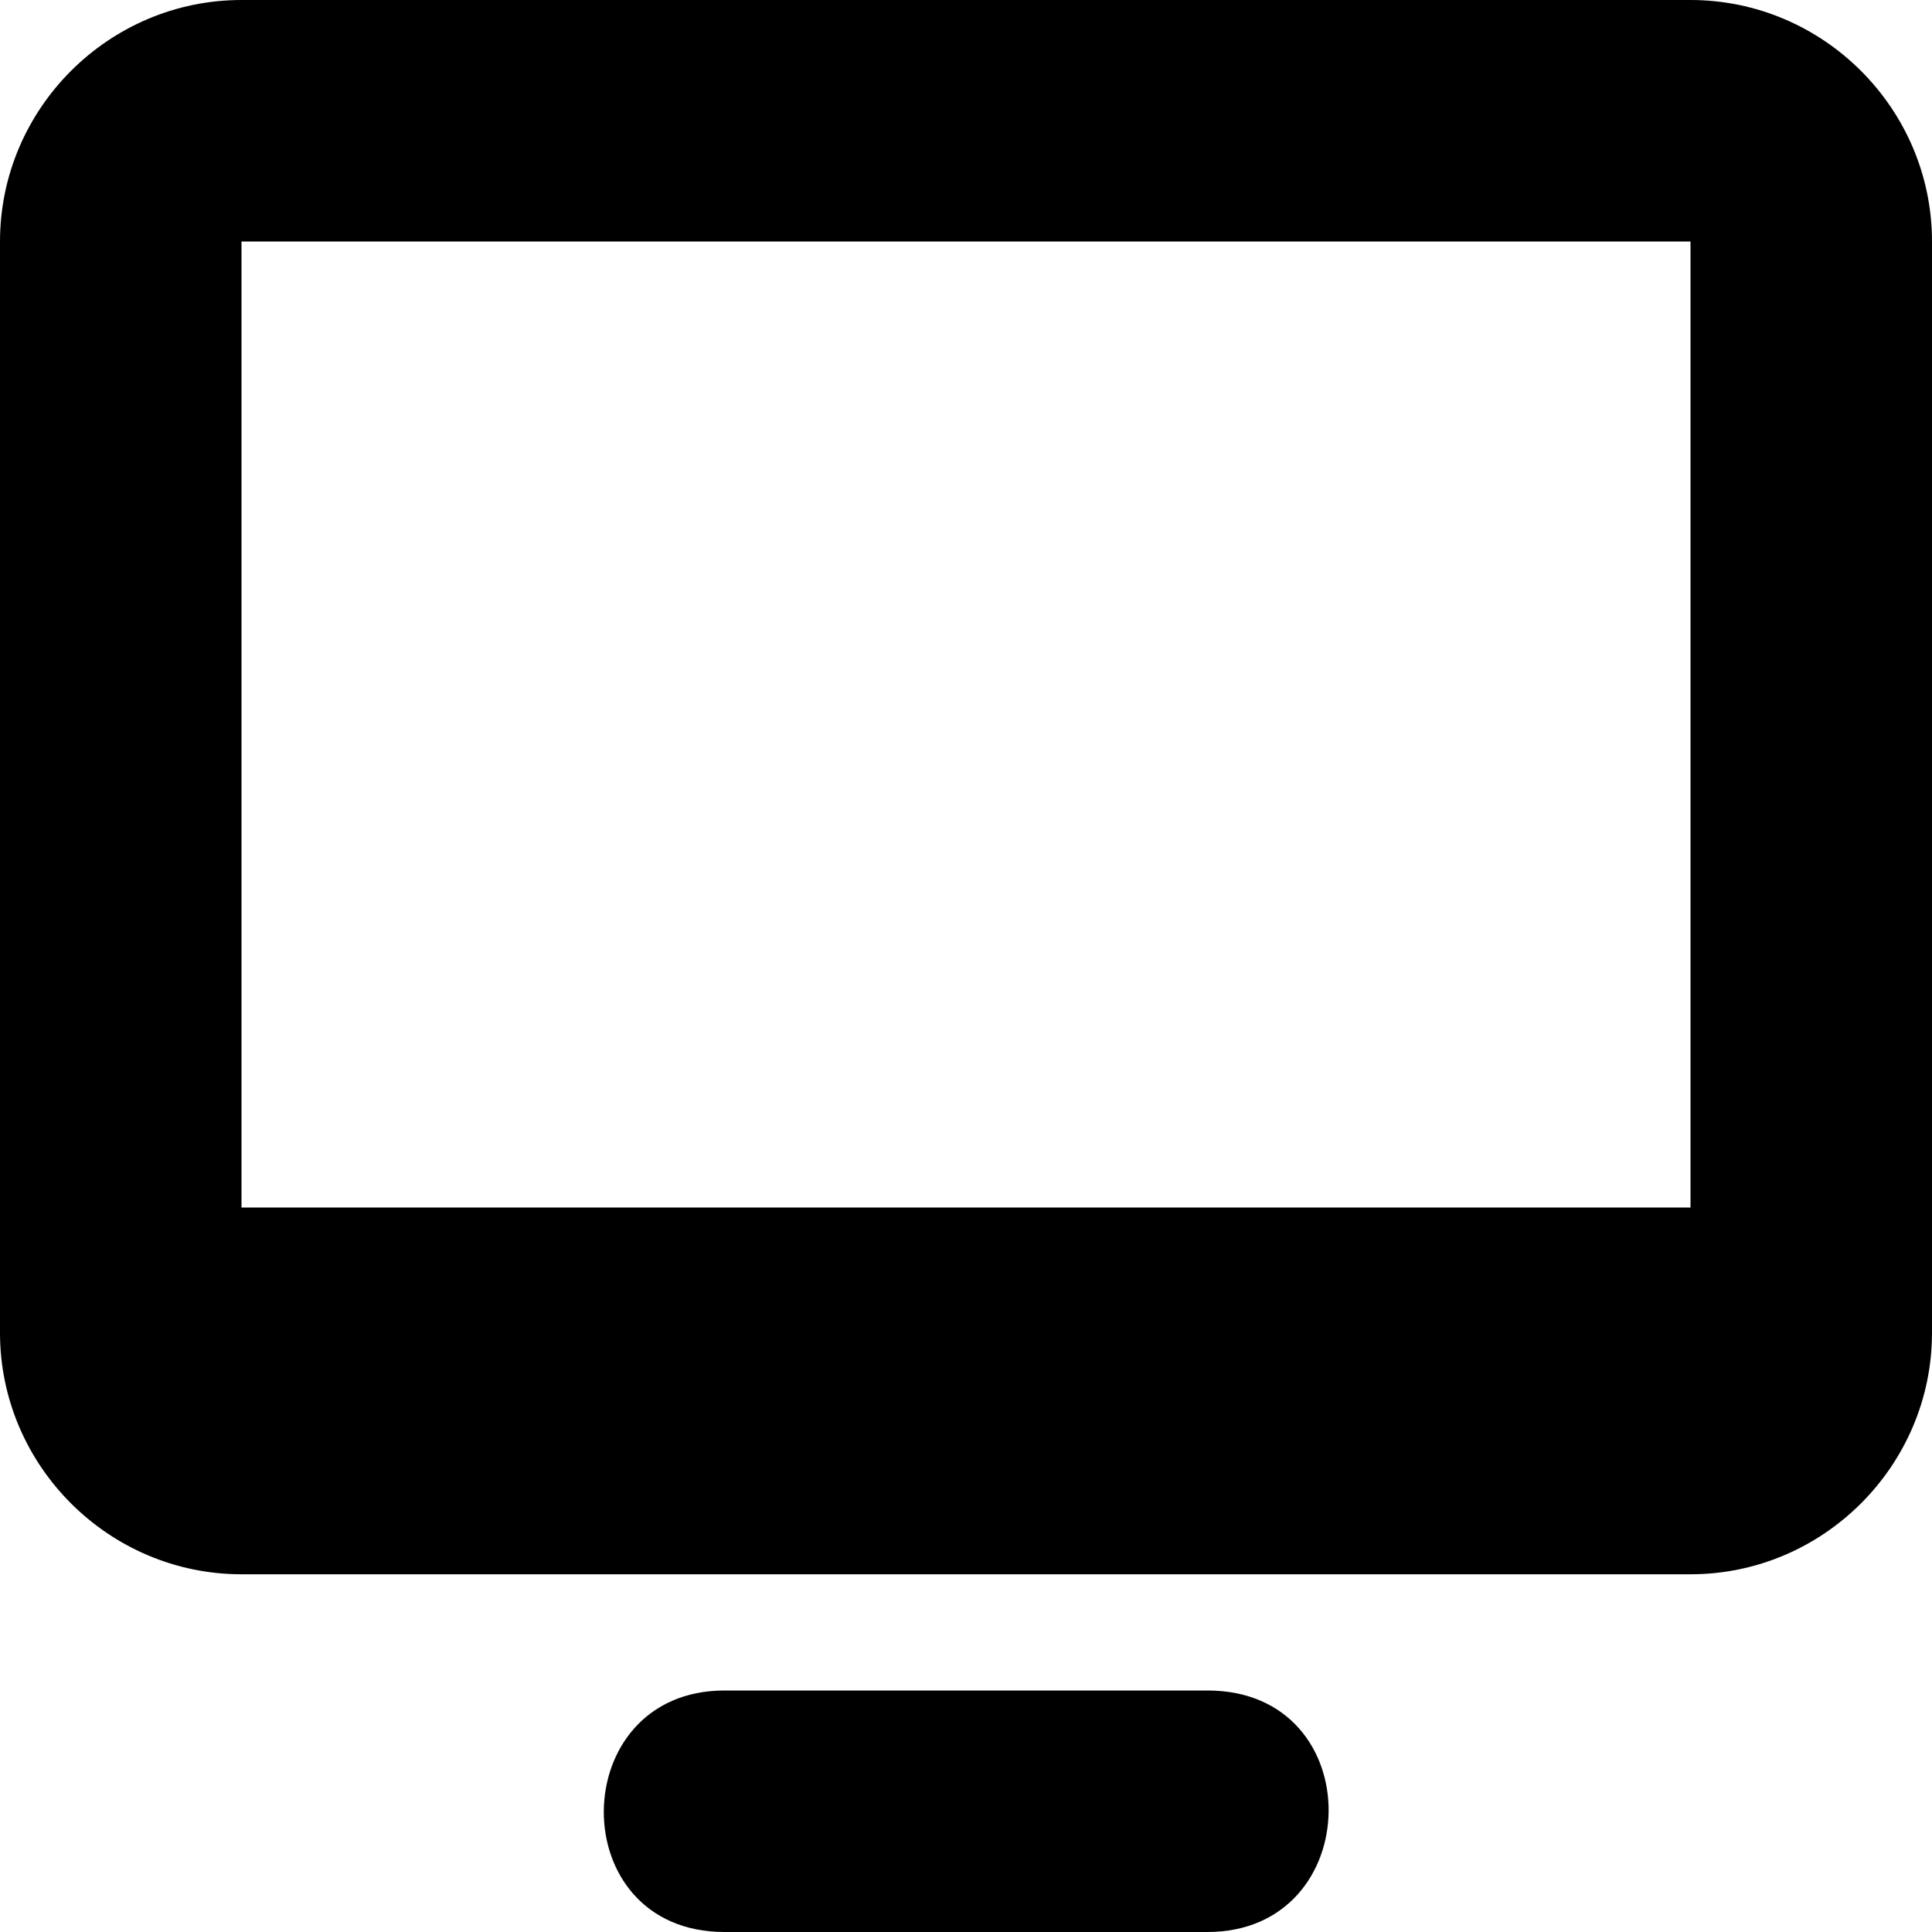 <svg xmlns="http://www.w3.org/2000/svg" viewBox="0 0 512 512">
    <path d="M448,0H64C28.8,0,0,28.8,0,64v289.2c0,35.2,28.8,64,64,64h384c35.2,0,64-28.8,64-64V64C512,28.8,483.2,0,448,0z M448,320H64V64h384V320z"></path>
    <path d="M320,448H192c-42.3,0-43,64,0,64h128C362.3,512,363.3,448,320,448z"></path>
</svg>